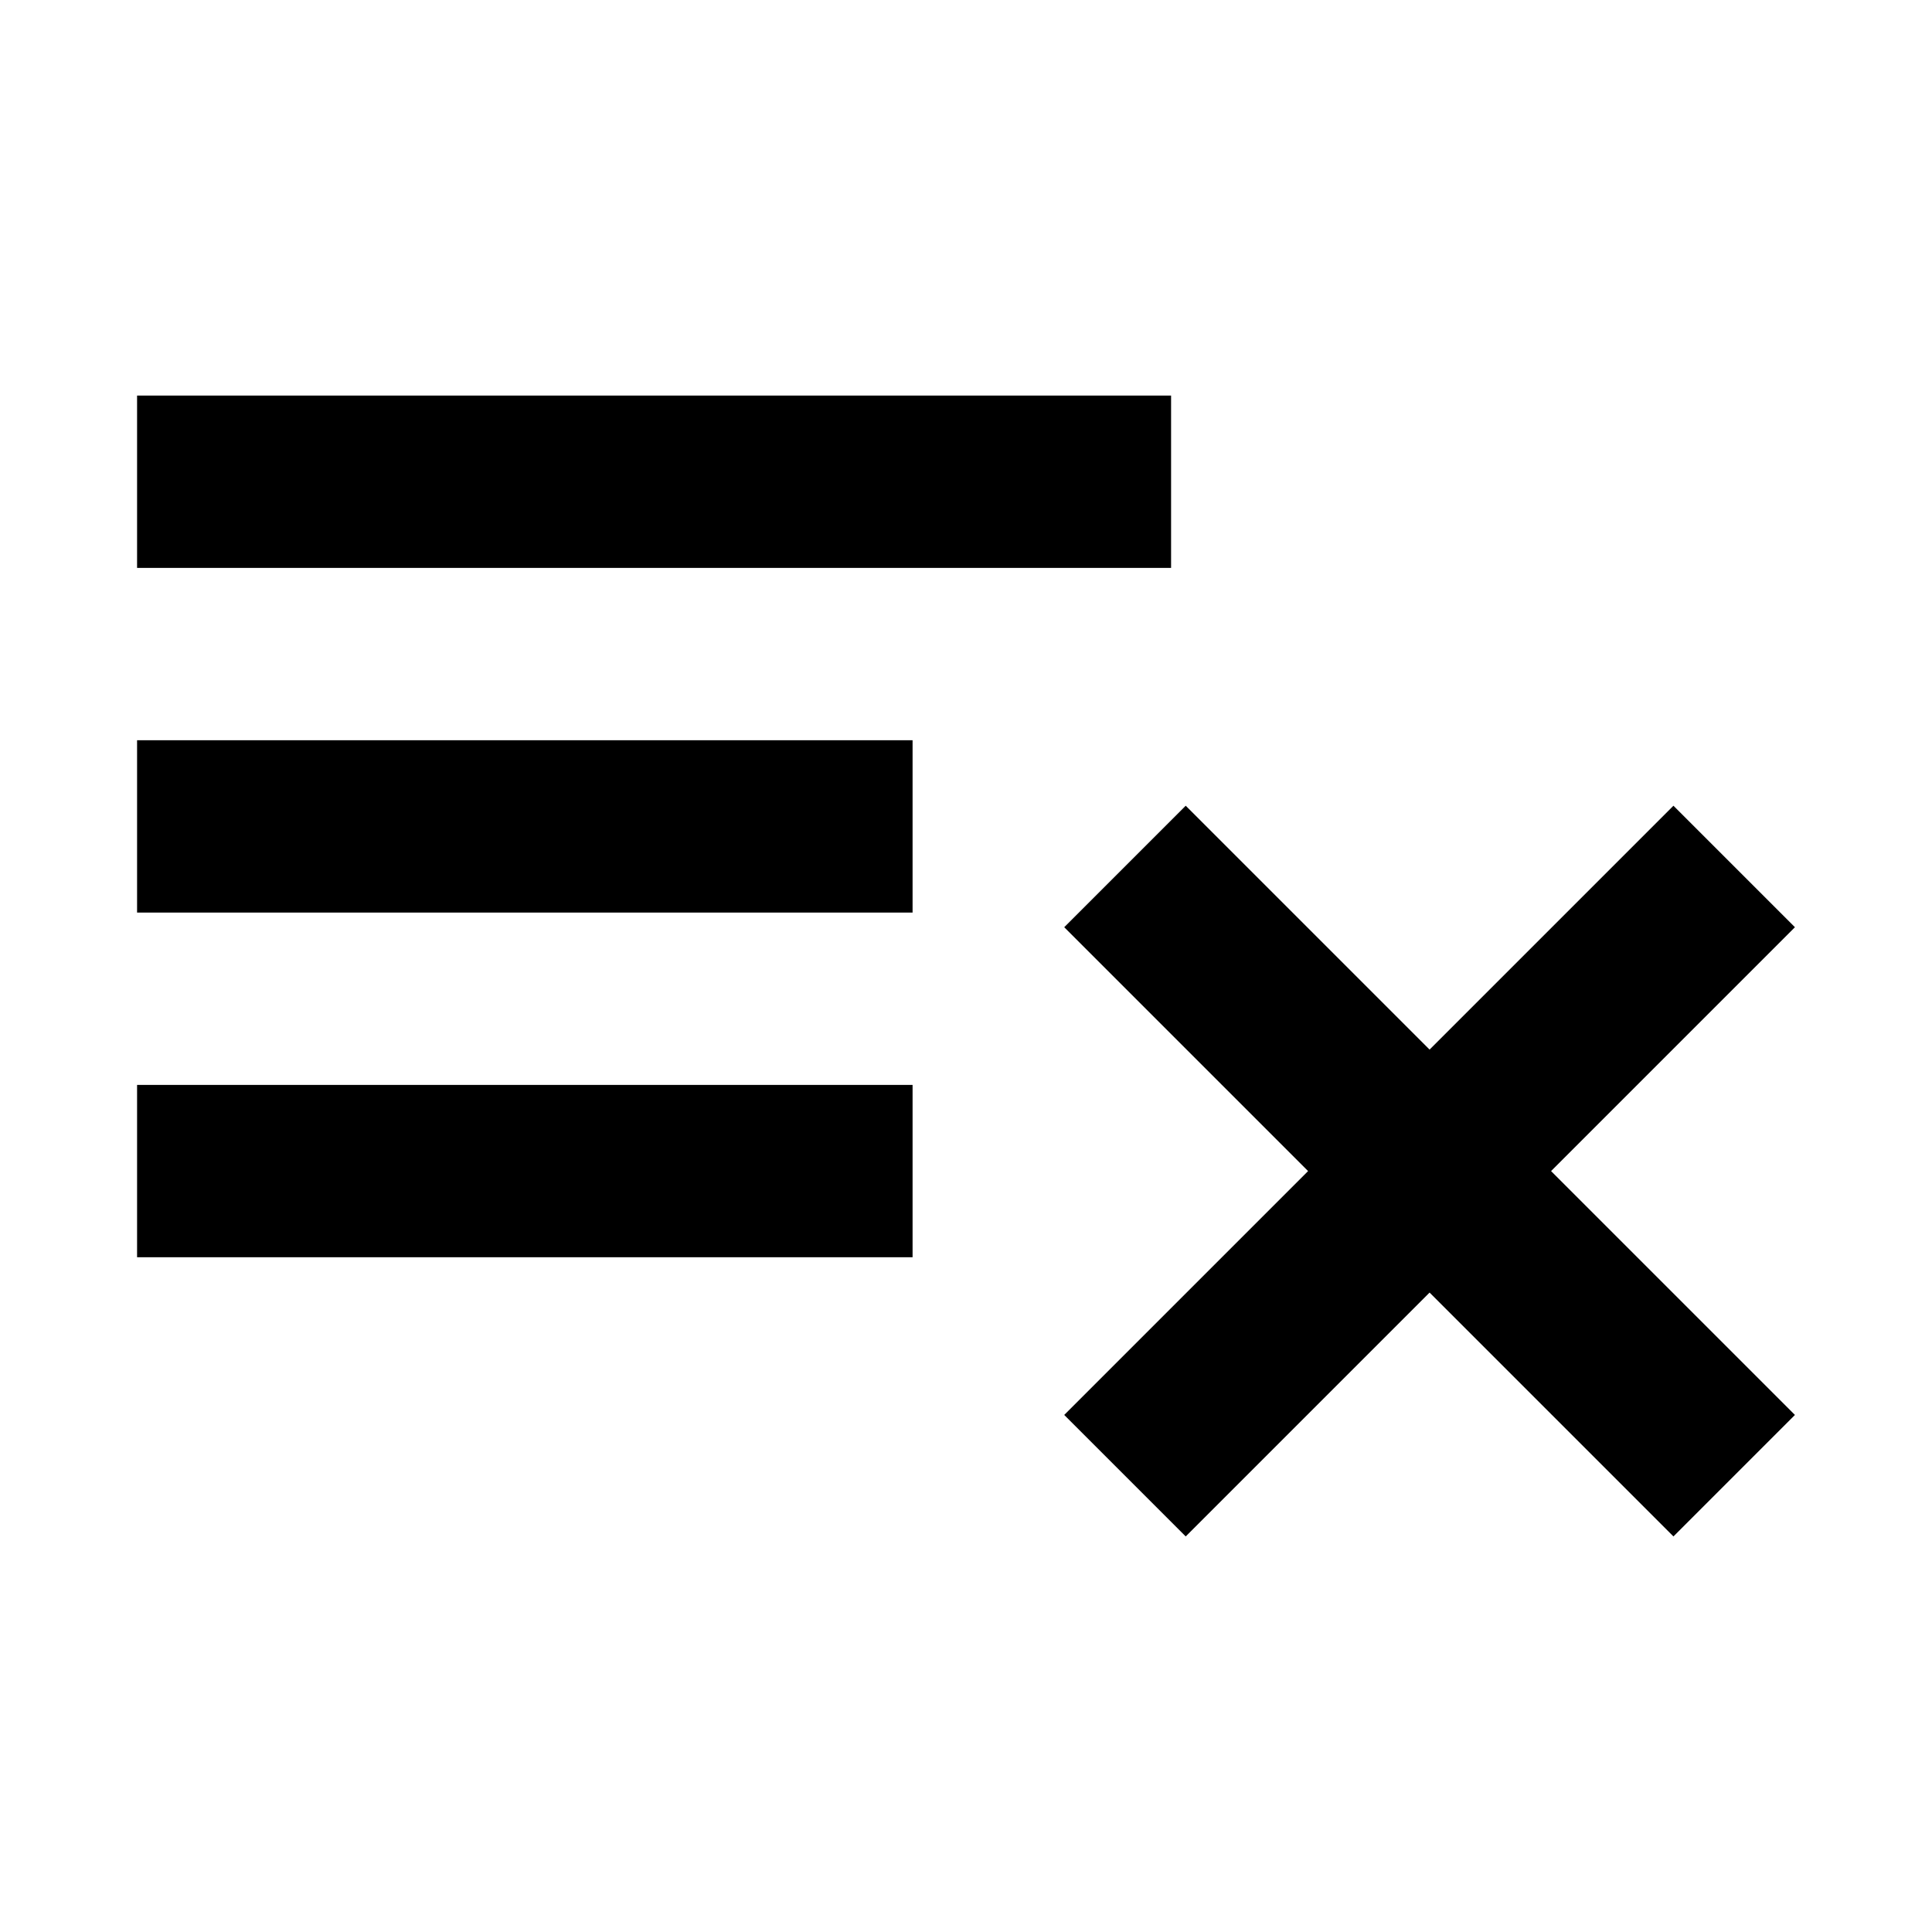 <svg width="1e3" height="1e3" version="1.1" viewBox="0 0 1e3 1e3" xmlns="http://www.w3.org/2000/svg">
 <path d="m70.949 204.75v89.2h535.2v-89.2h-535.2m0 178.4v89.2h401.4v-89.2h-401.4m542.78 33.896-62.886 62.886 126.22 126.22-126.22 126.22 62.886 62.886 126.22-126.22 126.22 126.22 62.886-62.886-126.22-126.22 126.22-126.22-62.886-62.886-126.22 126.22-126.22-126.22m-542.78 144.51v89.2h401.4v-89.2z" stroke-width="44.6"/>
</svg>
